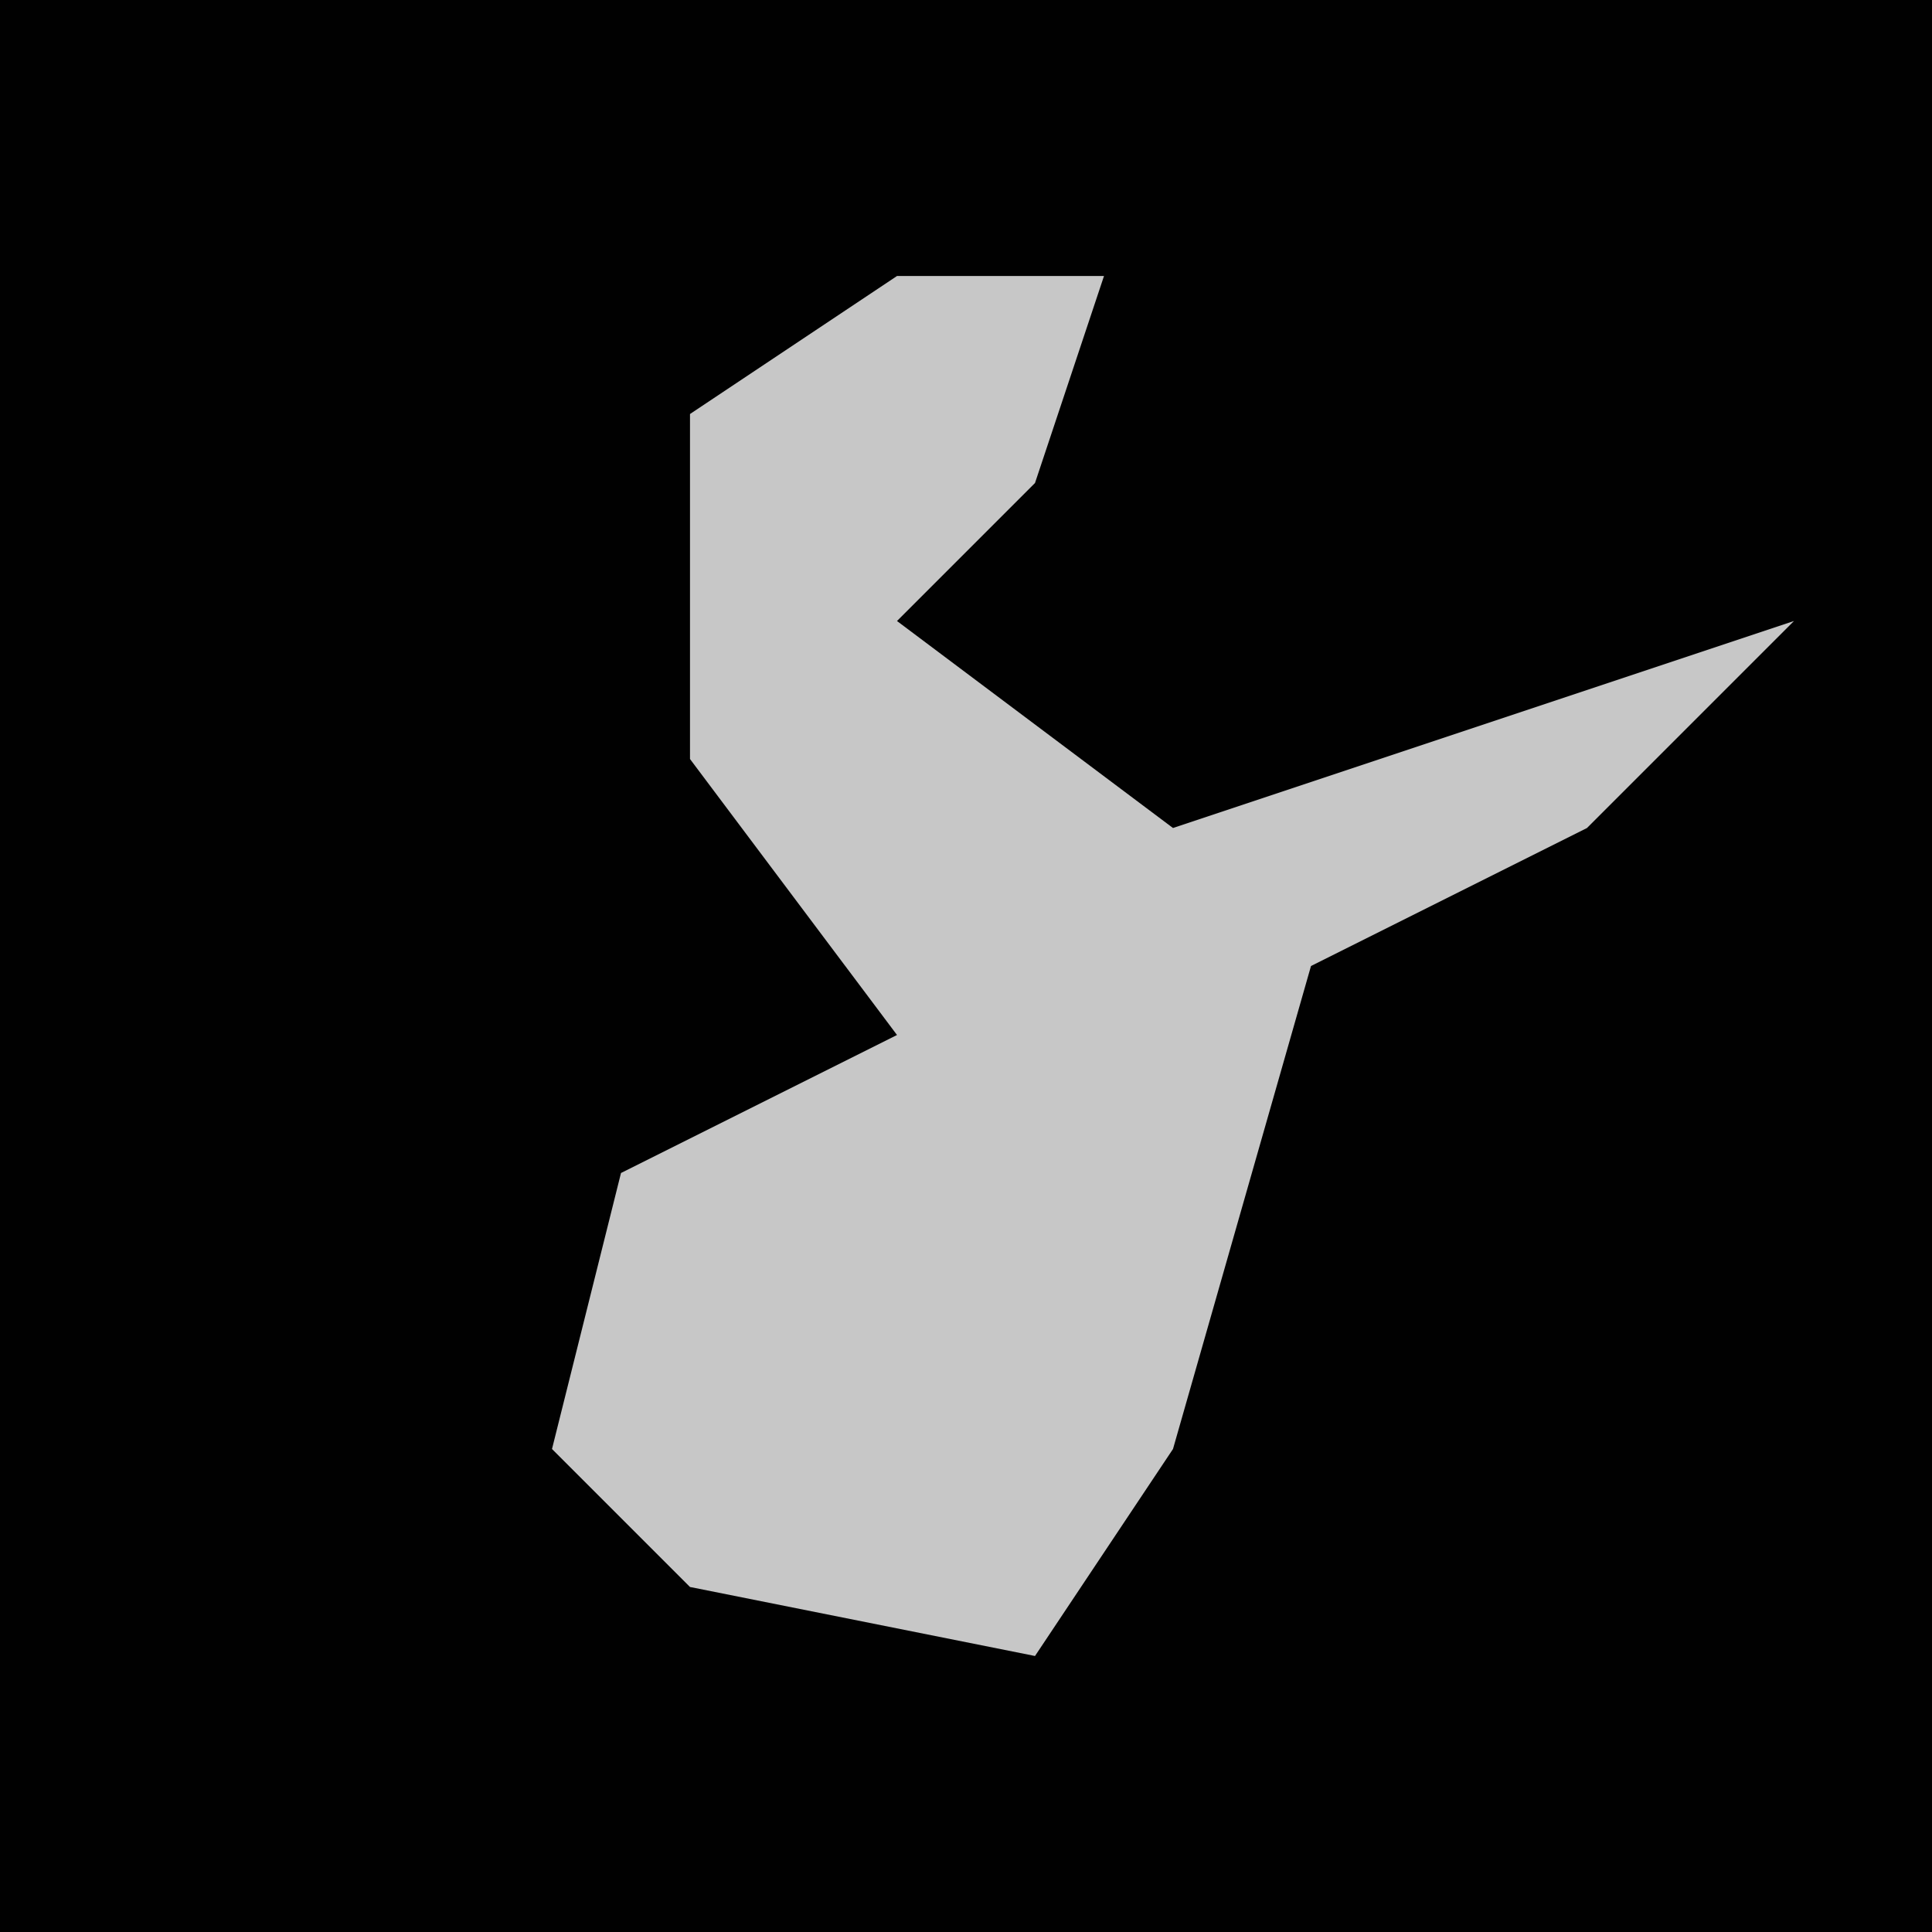 <?xml version="1.0" encoding="UTF-8"?>
<svg version="1.1" xmlns="http://www.w3.org/2000/svg" width="28" height="28">
<path d="M0,0 L28,0 L28,28 L0,28 Z " fill="#010101" transform="translate(0,0)"/>
<path d="M0,0 L3,0 L2,3 L0,5 L4,8 L13,5 L10,8 L6,10 L4,17 L2,20 L-3,19 L-5,17 L-4,13 L0,11 L-3,7 L-3,2 Z " fill="#C7C7C7" transform="translate(13,4)"/>
</svg>
